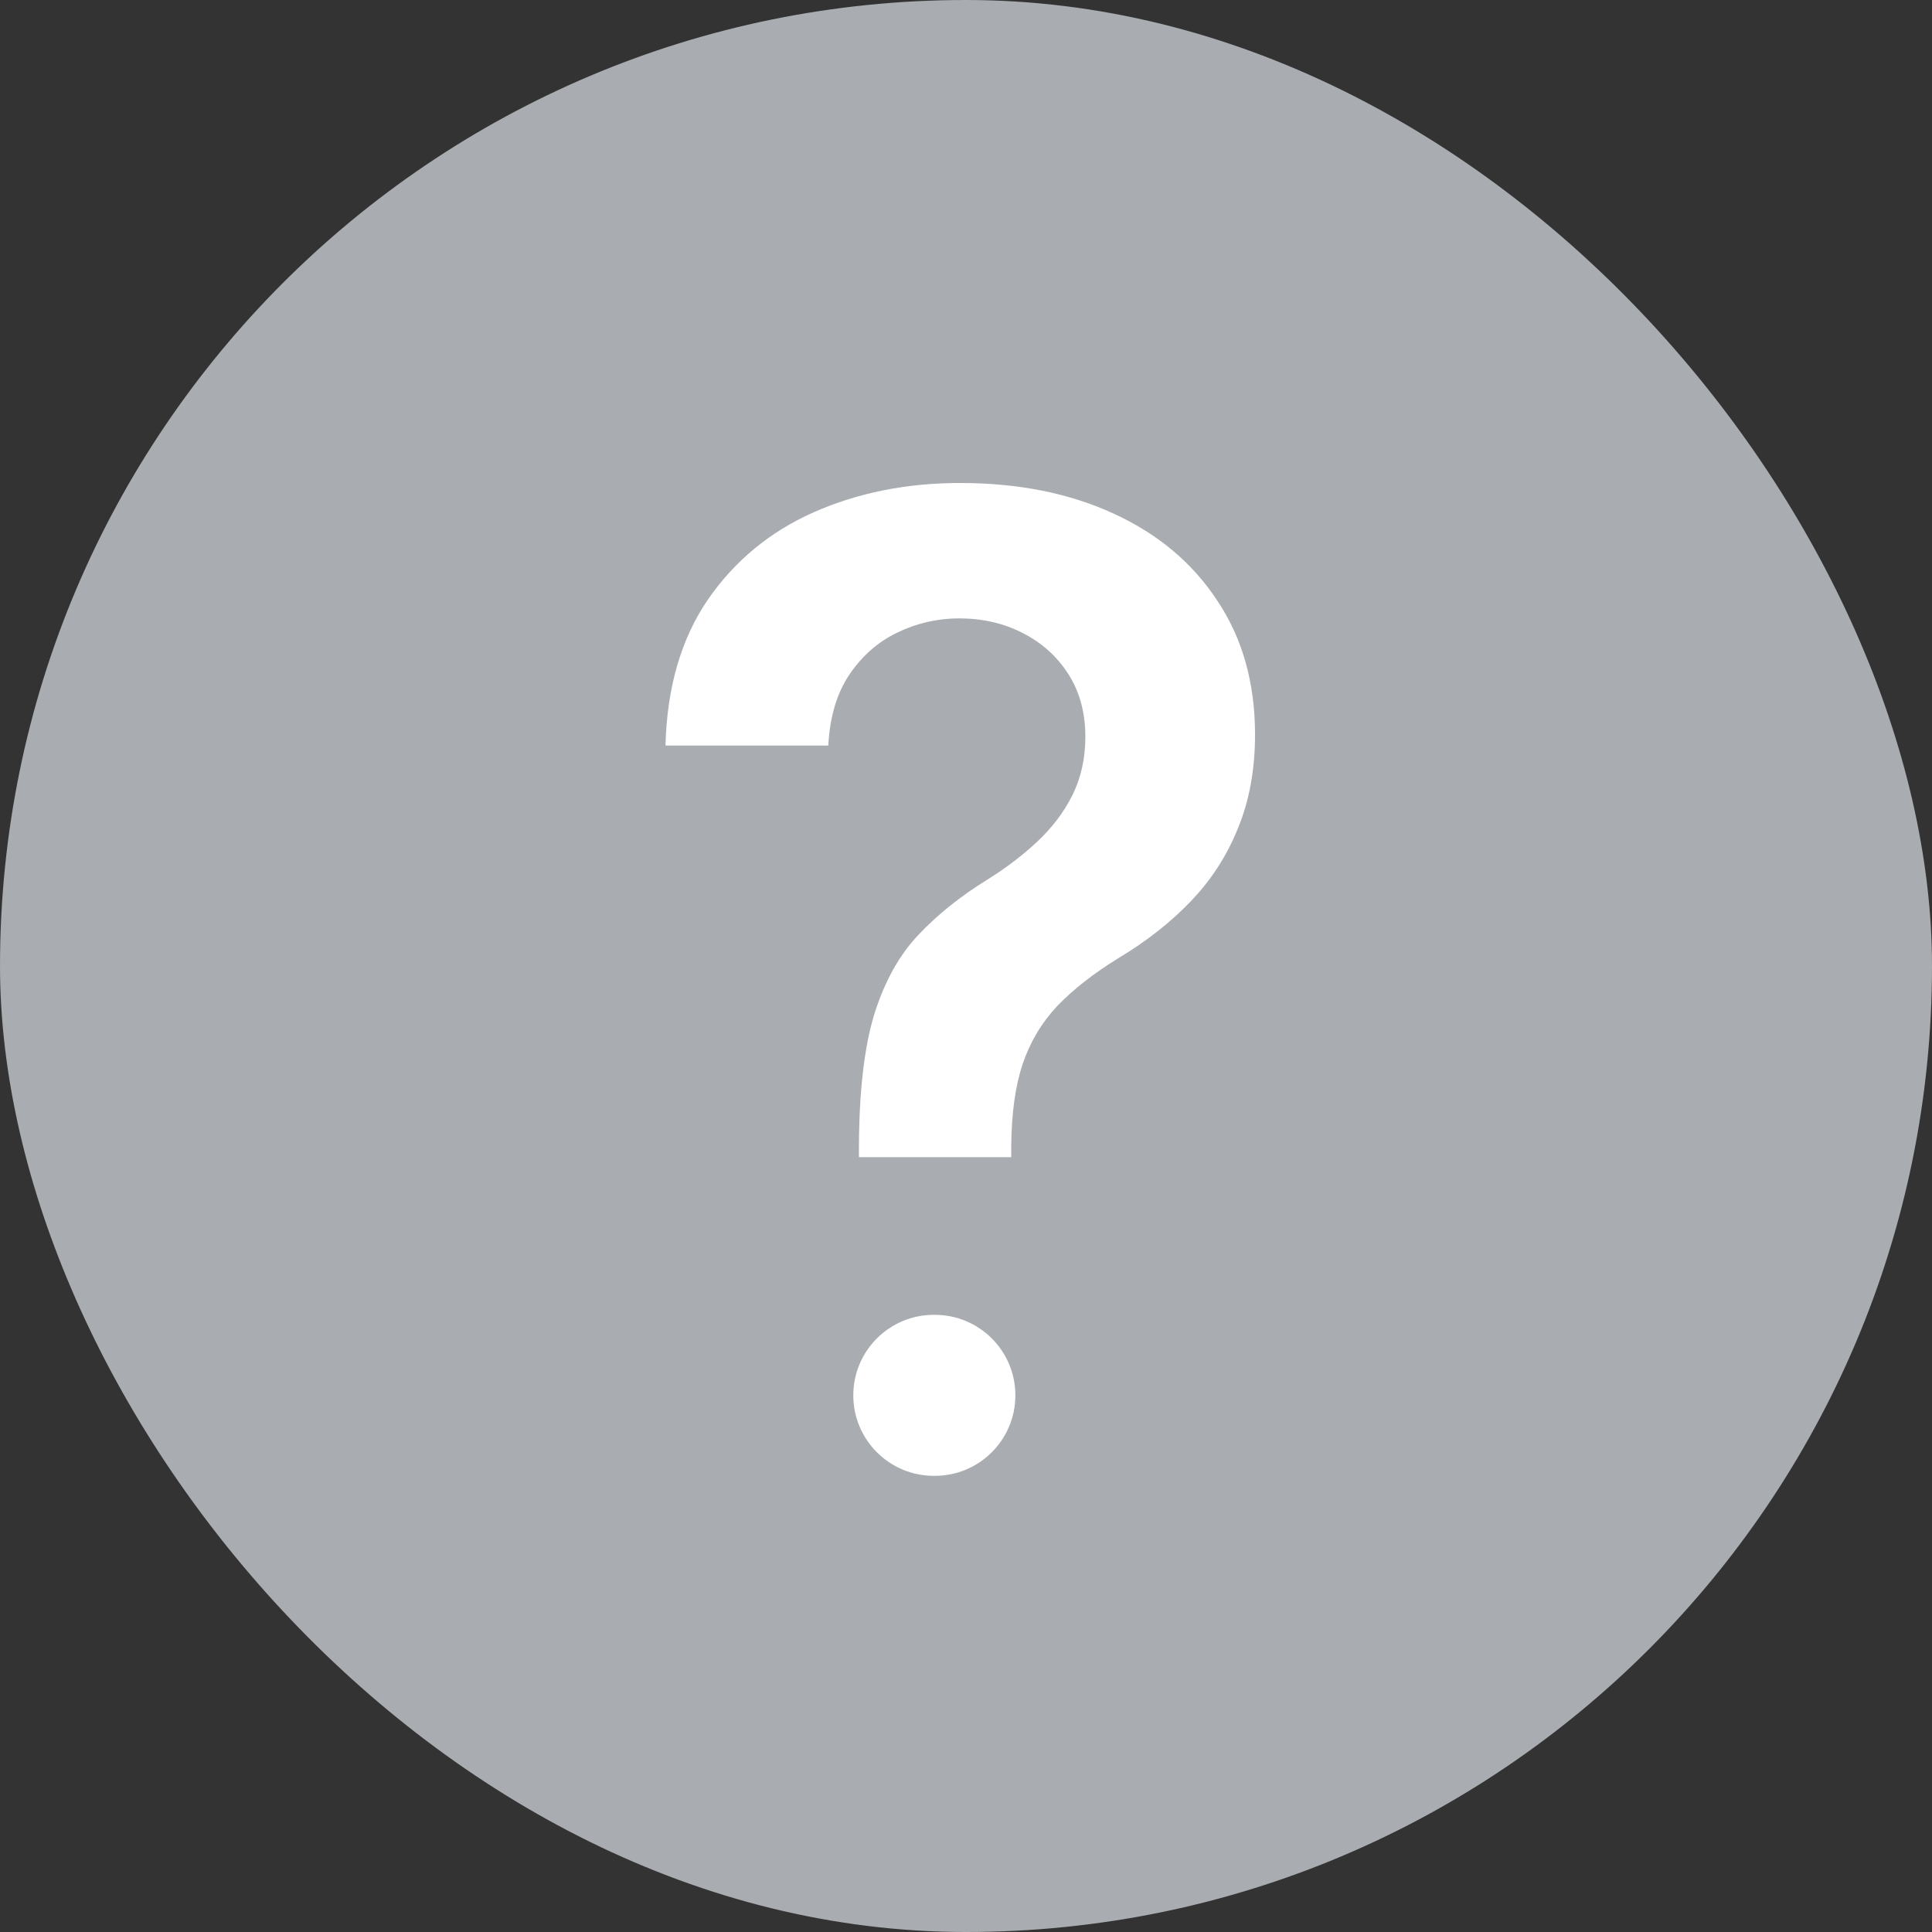 <svg width="200" height="200" viewBox="0 0 200 200" fill="none" xmlns="http://www.w3.org/2000/svg">
<rect x="0" y="0" width="200" height="200" fill="#333333" stroke="none"/>
<rect width="200" height="200" rx="100" fill="#A9ACB0"/>
<path fill-rule="evenodd" clip-rule="evenodd" d="M88.333 144.444C88.333 139.842 92.064 136.111 96.666 136.111H96.778C101.38 136.111 105.111 139.842 105.111 144.444C105.111 149.047 101.38 152.778 96.778 152.778H96.666C92.064 152.778 88.333 149.047 88.333 144.444Z" fill="white"/>
<path d="M88.917 119.792V118.561C88.949 112.847 89.485 108.302 90.527 104.924C91.6 101.547 93.115 98.832 95.072 96.78C97.029 94.697 99.413 92.787 102.222 91.051C104.147 89.852 105.868 88.542 107.383 87.121C108.93 85.669 110.145 84.059 111.029 82.292C111.913 80.492 112.355 78.488 112.355 76.278C112.355 73.785 111.771 71.623 110.603 69.792C109.435 67.961 107.856 66.54 105.868 65.53C103.911 64.52 101.717 64.015 99.286 64.015C97.045 64.015 94.915 64.504 92.894 65.483C90.906 66.43 89.249 67.882 87.923 69.839C86.629 71.764 85.903 74.211 85.745 77.178H68.889C69.046 71.181 70.499 66.162 73.245 62.121C76.022 58.081 79.684 55.05 84.23 53.03C88.807 51.01 93.857 50 99.381 50C105.41 50 110.713 51.057 115.29 53.172C119.899 55.287 123.481 58.302 126.038 62.216C128.627 66.099 129.921 70.707 129.921 76.042C129.921 79.64 129.337 82.86 128.169 85.701C127.033 88.542 125.407 91.067 123.292 93.276C121.177 95.486 118.668 97.459 115.764 99.195C113.207 100.773 111.108 102.415 109.466 104.119C107.856 105.824 106.657 107.828 105.868 110.133C105.11 112.405 104.716 115.215 104.684 118.561V119.792H88.917Z" fill="white"/>
</svg>
